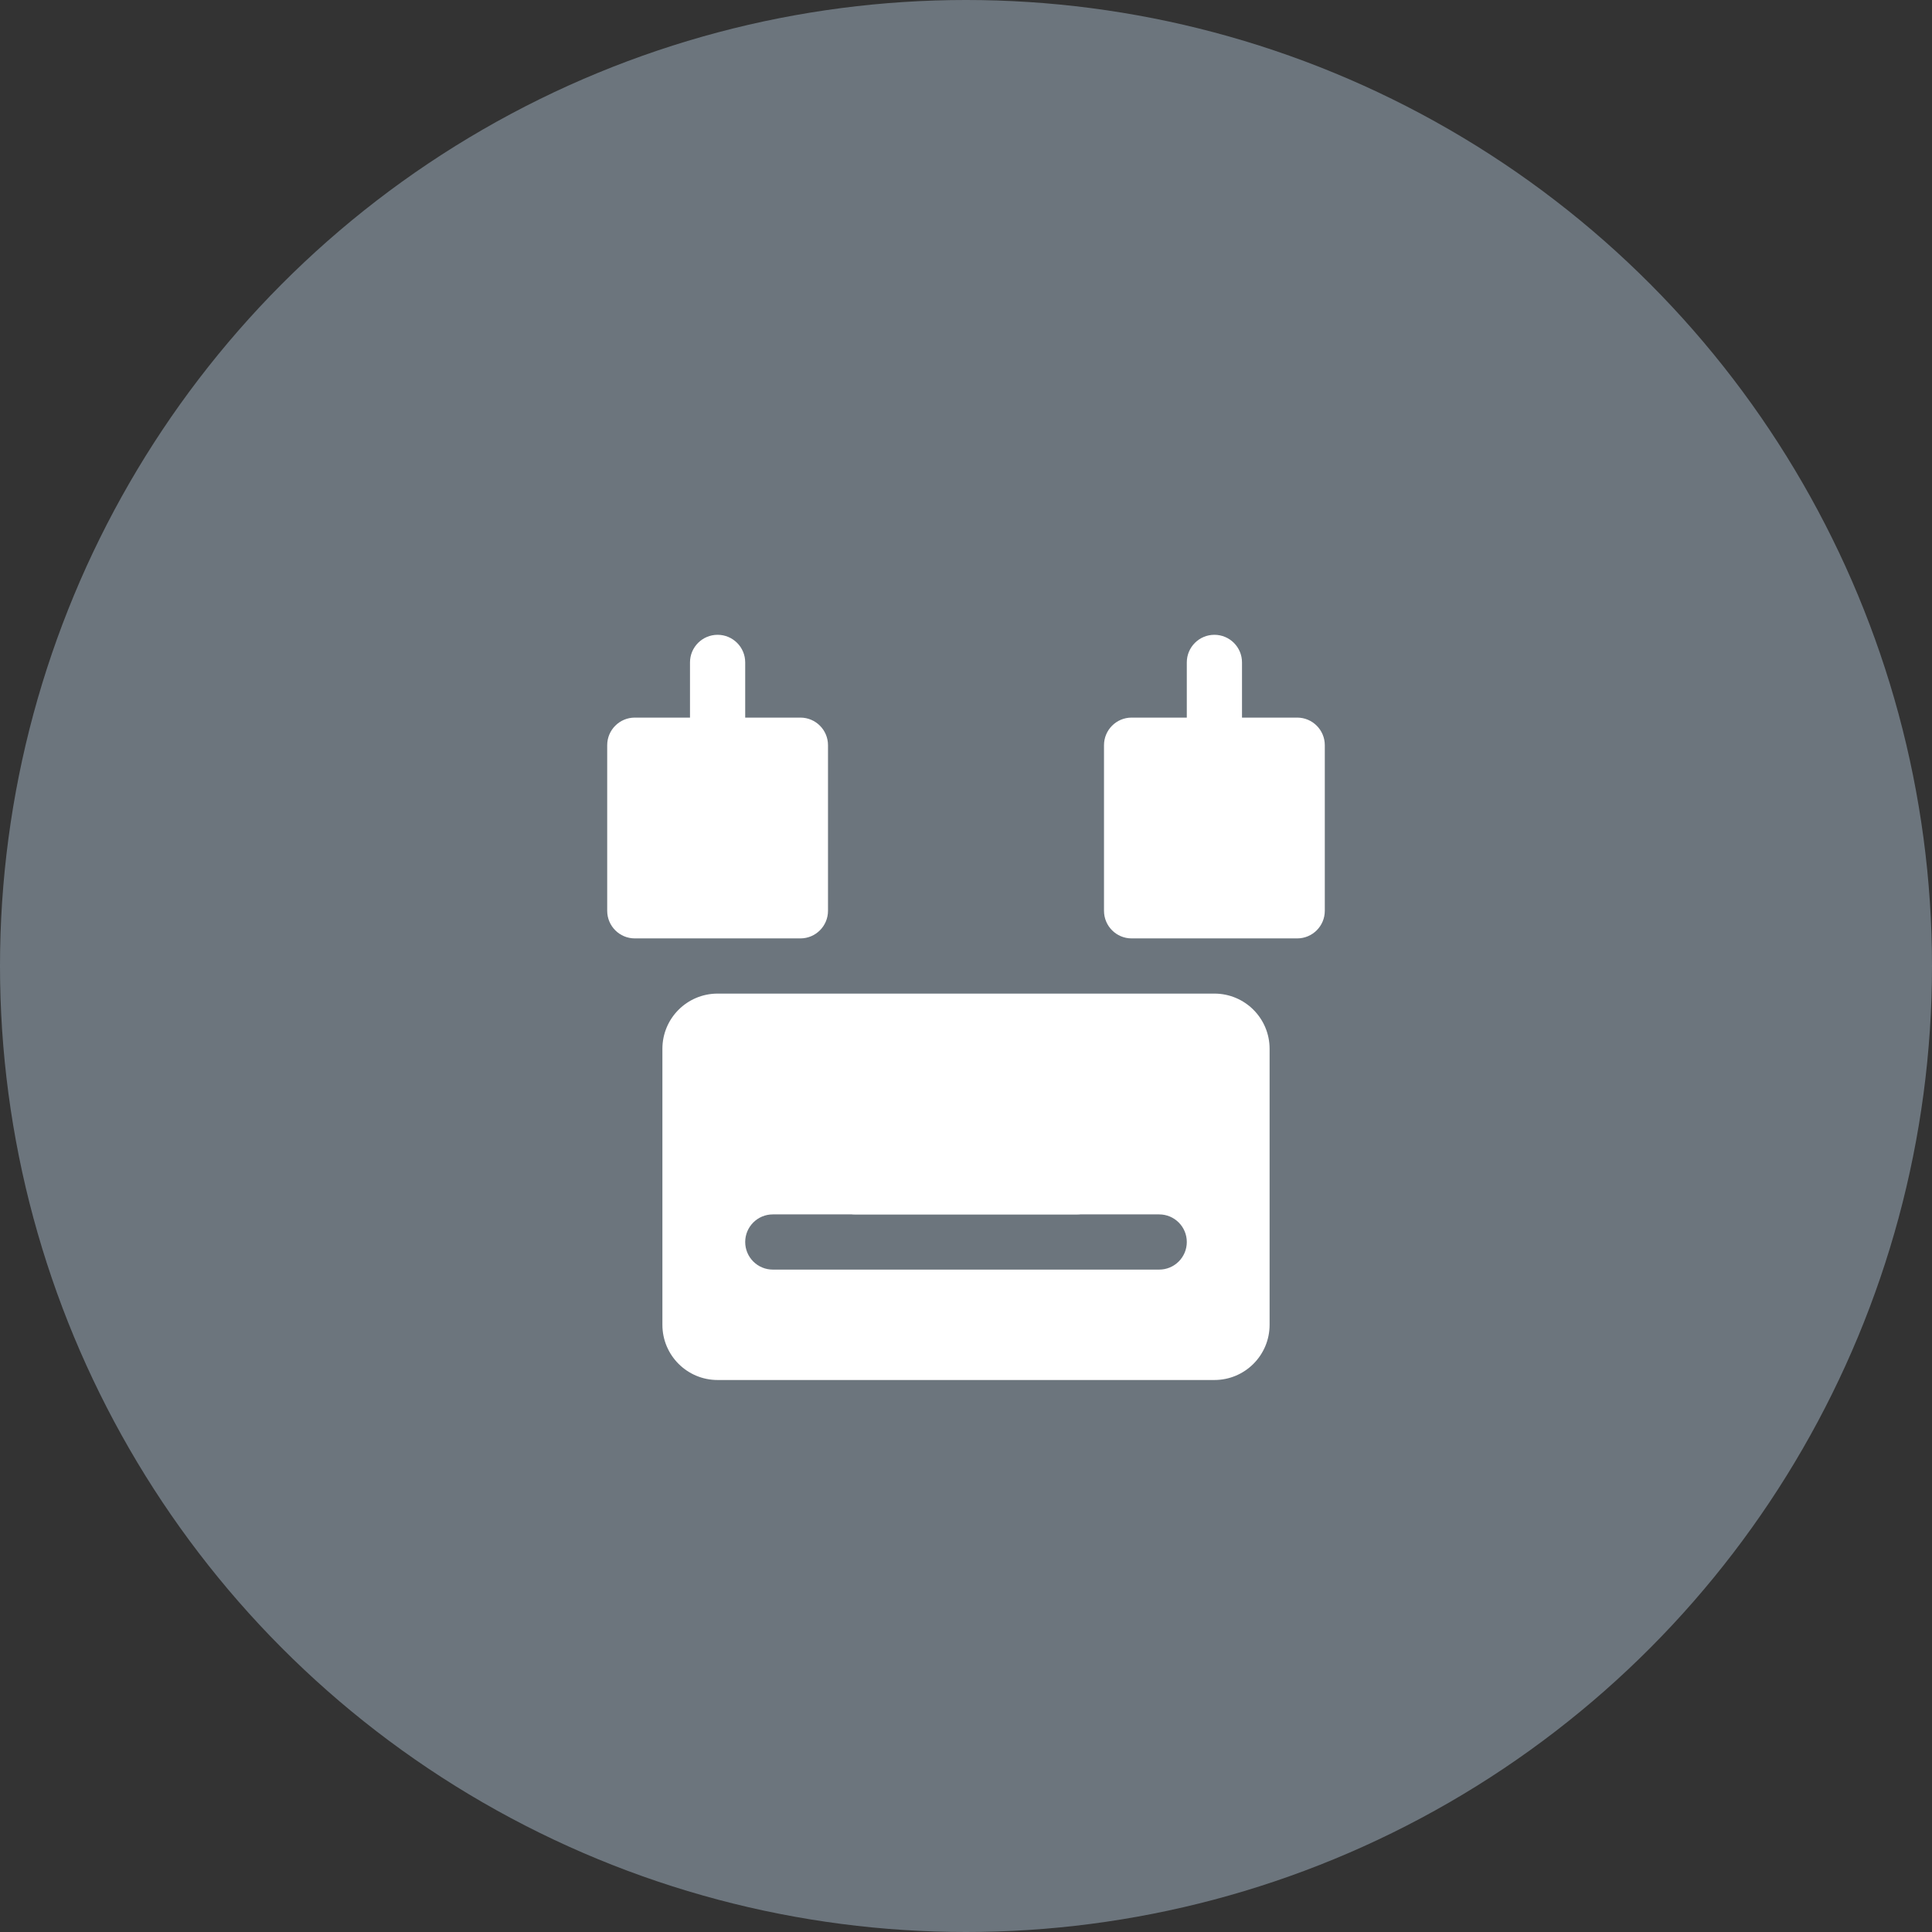 <?xml version="1.0" encoding="UTF-8"?>
<svg width="70" height="70" viewBox="0 0 70 70" fill="none" xmlns="http://www.w3.org/2000/svg">
    <rect x="0" y="0" width="70" height="70" fill="#333333" stroke="none"/>
    <circle cx="35" cy="35" r="35" fill="#6c757d"/>
    <path d="M47 26H45V24C45 23.448 44.552 23 44 23C43.448 23 43 23.448 43 24V26H41C40.448 26 40 26.448 40 27V33C40 33.552 40.448 34 41 34H47C47.552 34 48 33.552 48 33V27C48 26.448 47.552 26 47 26Z" fill="white"/>
    <path d="M29 26H27V24C27 23.448 26.552 23 26 23C25.448 23 25 23.448 25 24V26H23C22.448 26 22 26.448 22 27V33C22 33.552 22.448 34 23 34H29C29.552 34 30 33.552 30 33V27C30 26.448 29.552 26 29 26Z" fill="white"/>
    <path d="M39 42H31C30.448 42 30 42.448 30 43C30 43.552 30.448 44 31 44H39C39.552 44 40 43.552 40 43C40 42.448 39.552 42 39 42Z" fill="white"/>
    <path d="M44 36H26C24.895 36 24 36.895 24 38V48C24 49.105 24.895 50 26 50H44C45.105 50 46 49.105 46 48V38C46 36.895 45.105 36 44 36ZM42 46H28C27.448 46 27 45.552 27 45C27 44.448 27.448 44 28 44H42C42.552 44 43 44.448 43 45C43 45.552 42.552 46 42 46Z" fill="white"/>
</svg> 